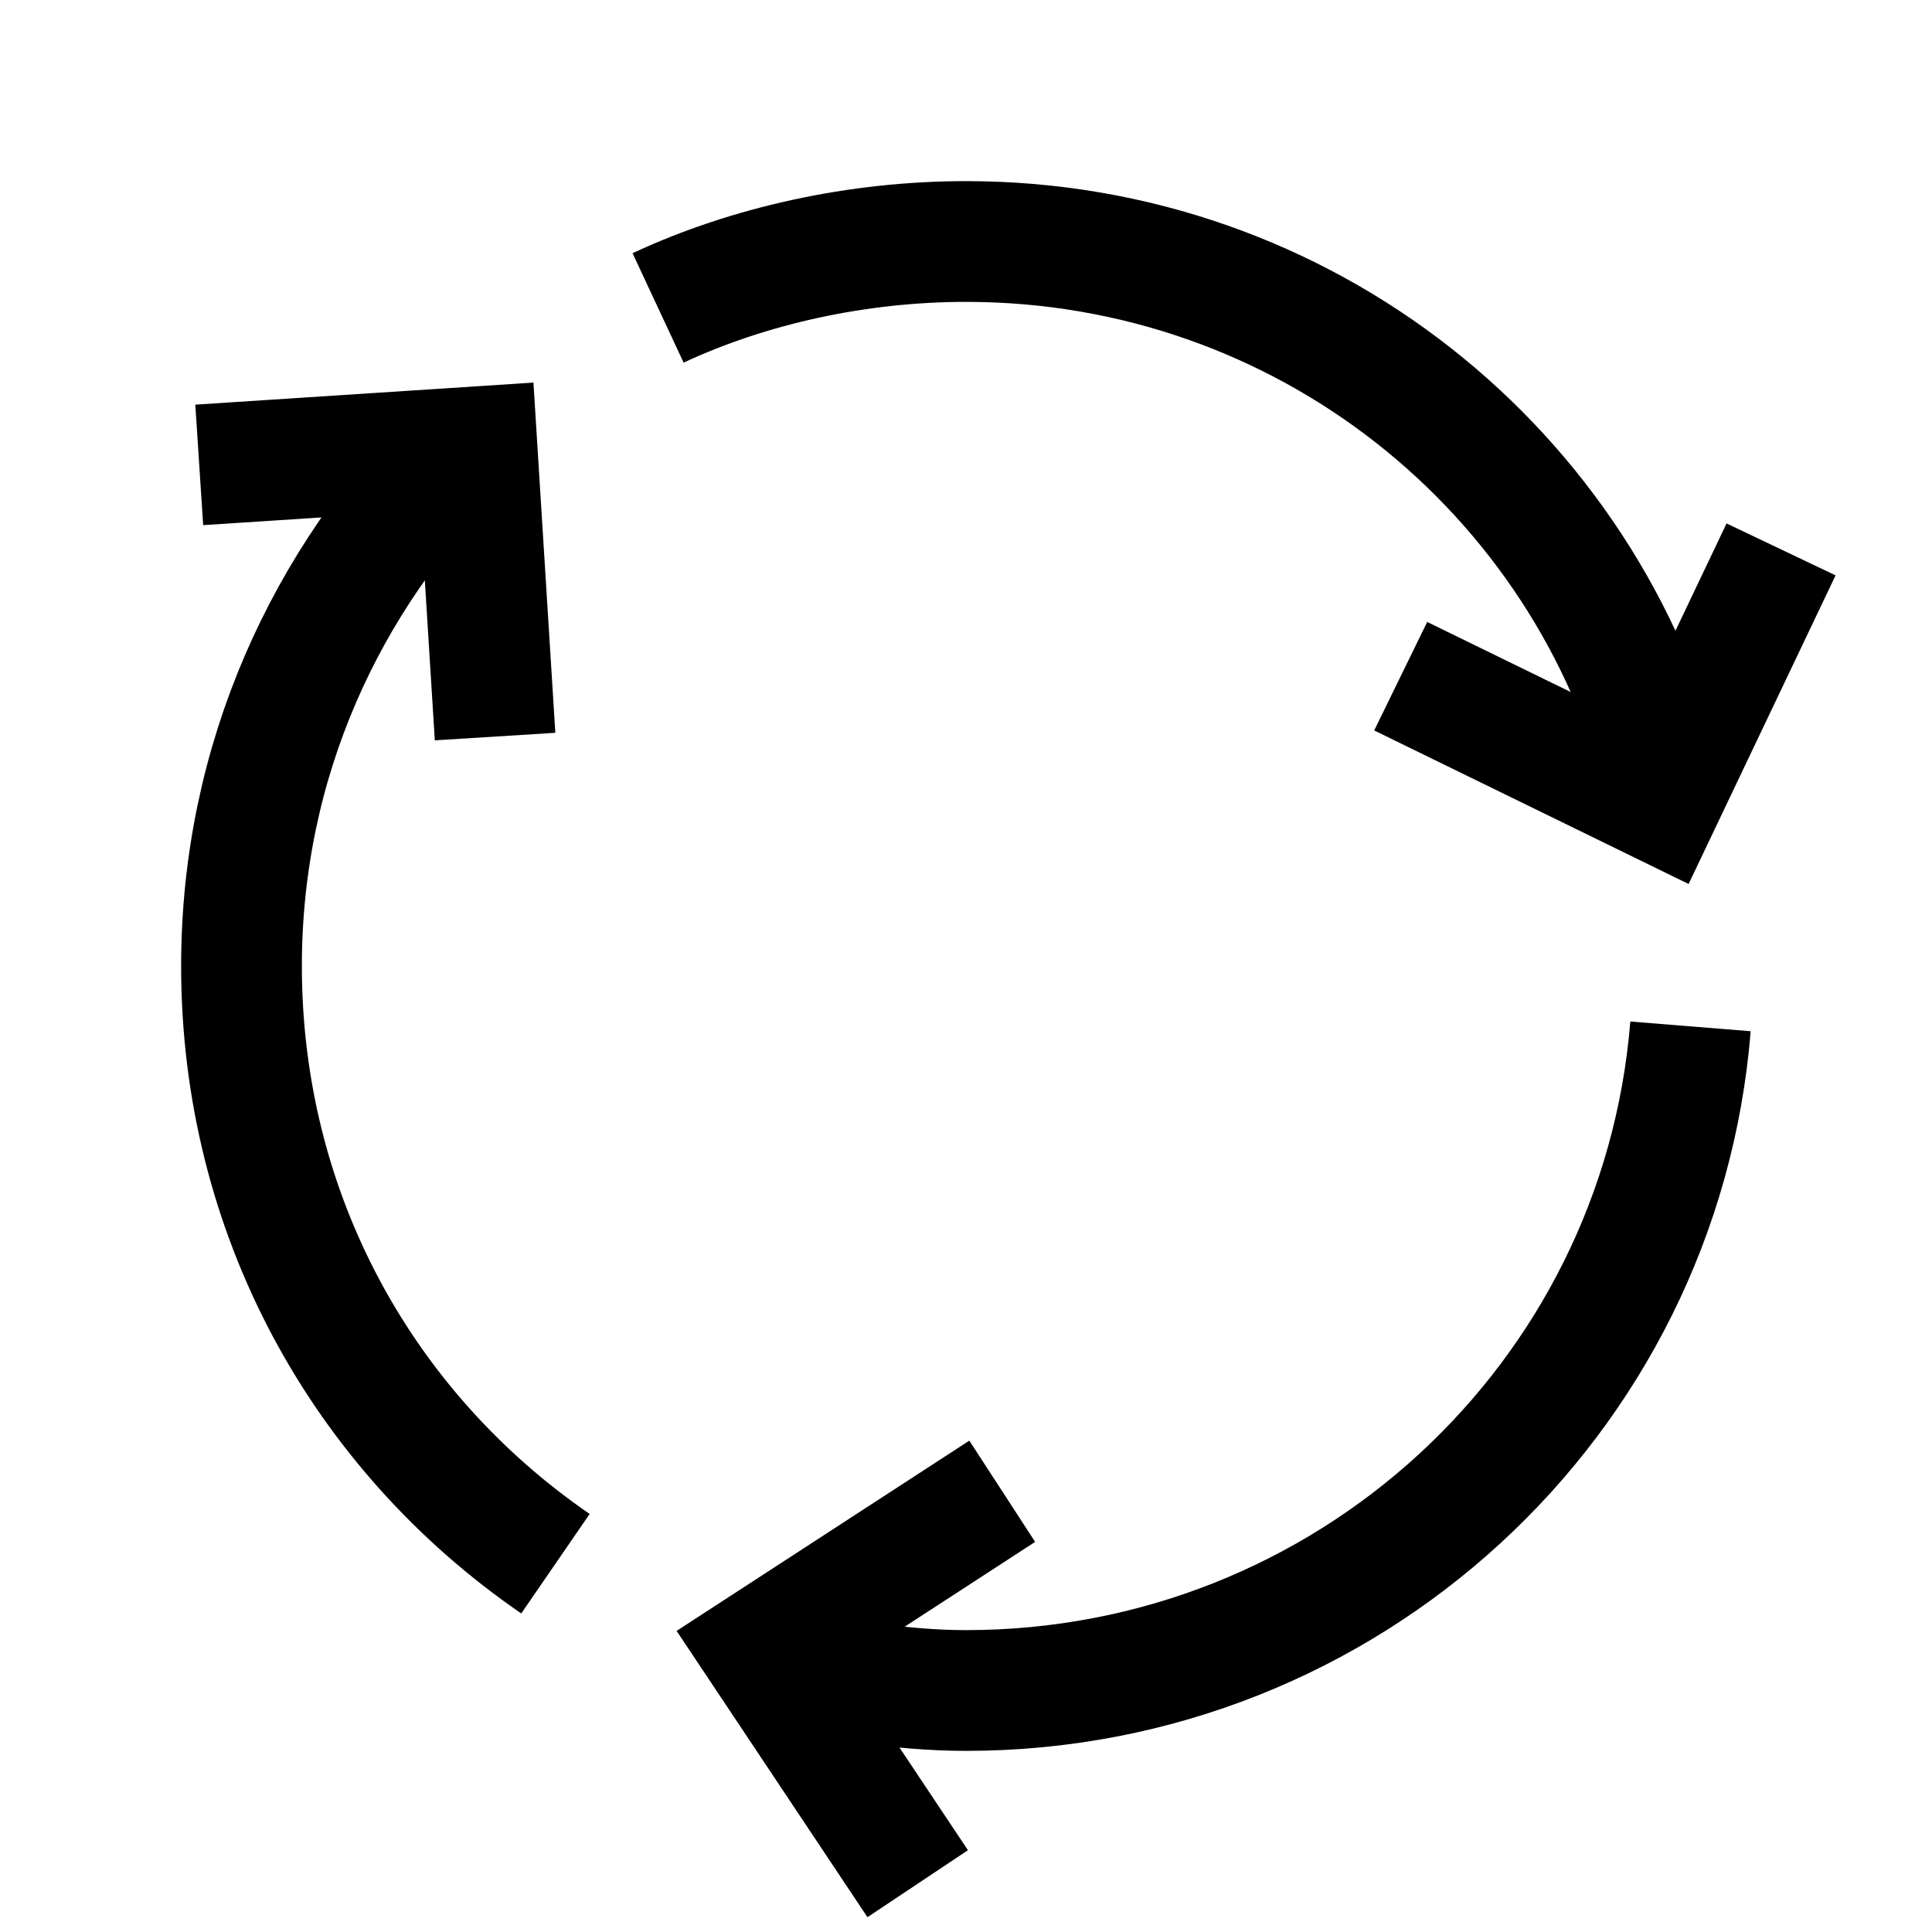 <?xml version="1.0" encoding="utf-8"?>
<!-- Generator: Adobe Illustrator 24.2.1, SVG Export Plug-In . SVG Version: 6.00 Build 0)  -->
<svg version="1.1" id="Layer_1" xmlns="http://www.w3.org/2000/svg" xmlns:xlink="http://www.w3.org/1999/xlink" x="0px" y="0px"
	 viewBox="0 0 32 32" style="enable-background:new 0 0 32 32;" xml:space="preserve">
<style type="text/css">
	.st0{fill:none;stroke:#000000;stroke-width:2;stroke-miterlimit:10;}
</style>
<polyline class="st0" points="29.5,9.1 27.5,13.3 23.2,11.2 "/>
<polyline class="st0" points="3.3,7.7 7.9,7.4 8.2,12.2 "/>
<polyline class="st0" points="15.2,31.2 12.6,27.3 16.6,24.7 "/>
<path class="st0" d="M9.2,25.9C6,23.7,4,20.1,4,16c0-3.4,1.4-6.4,3.6-8.6"/>
<path class="st0" d="M28,17c-0.5,6.2-5.7,11-12,11c-1.1,0-2.2-0.2-3.2-0.4"/>
<path class="st0" d="M10.9,5.1C12.4,4.4,14.2,4,16,4c5.6,0,10.3,3.8,11.6,9"/>
</svg>
